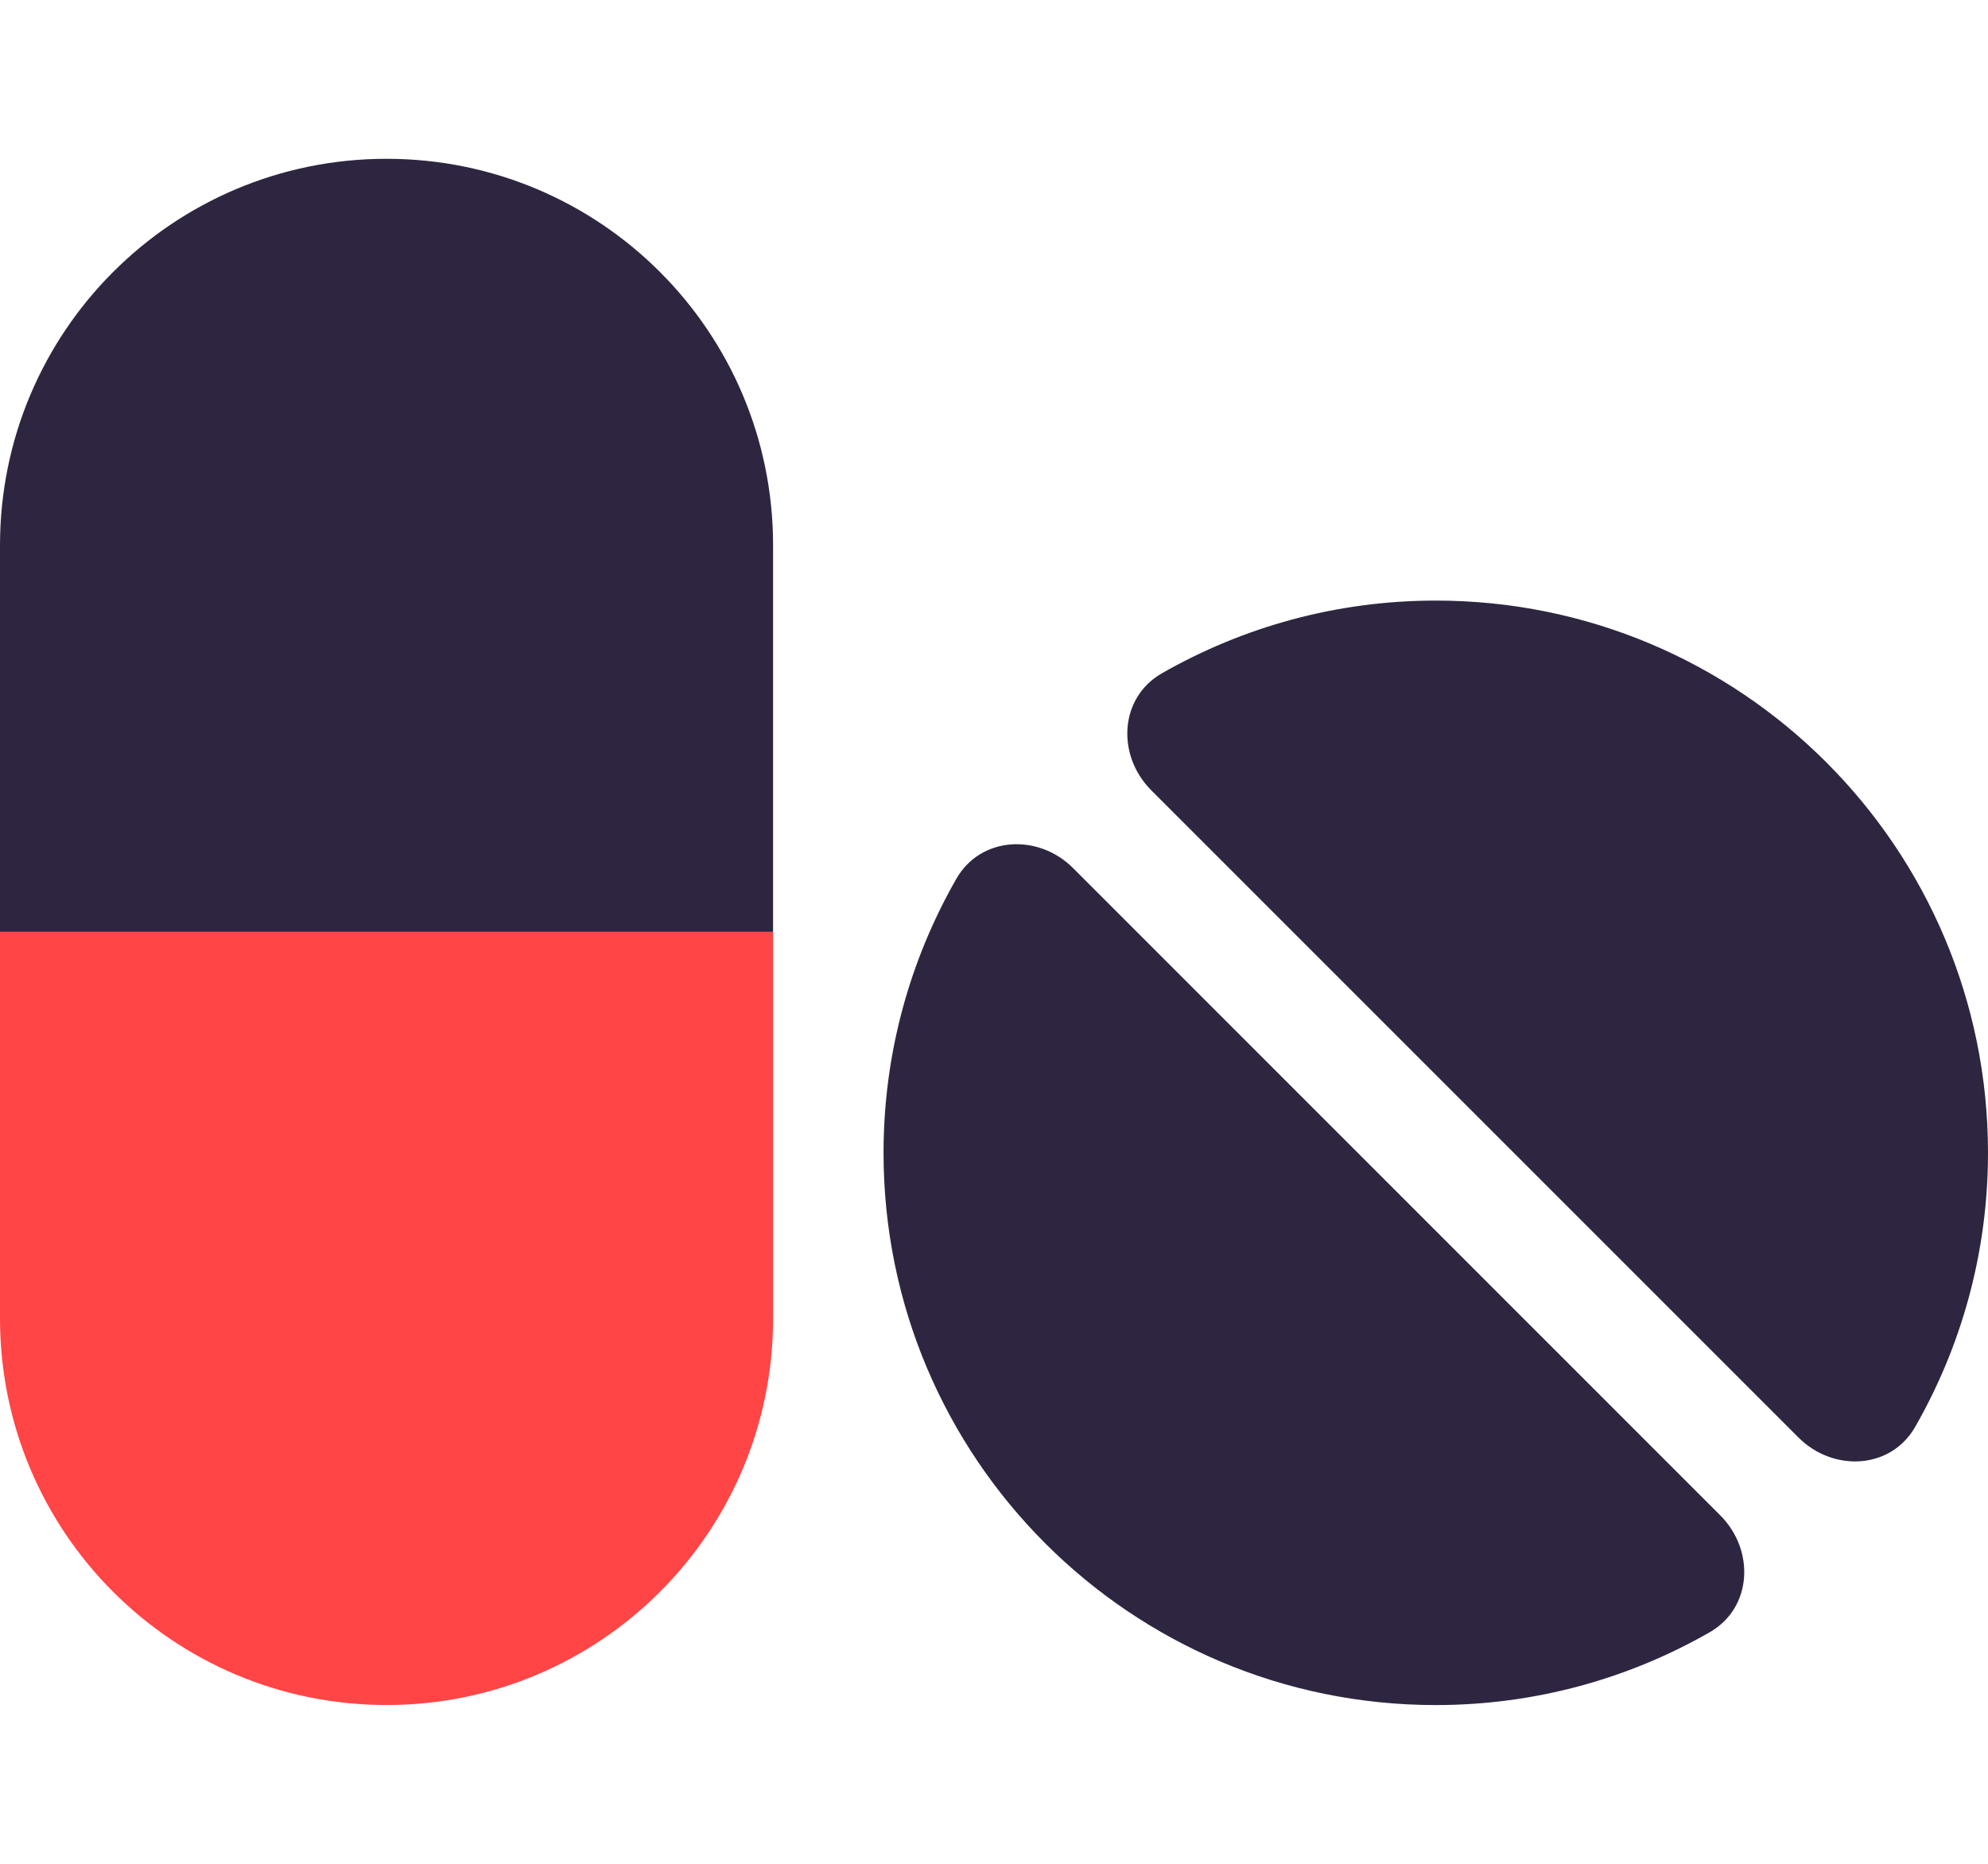 <svg width="32" height="30" viewBox="0 0 32 30" fill="none" xmlns="http://www.w3.org/2000/svg">
<path d="M1.778 15H0V16.778V21.222C0 24.661 2.783 27.444 6.222 27.444C9.661 27.444 12.444 24.661 12.444 21.222V16.778V15H10.667H1.778Z" fill="#FF4545"/>
<path d="M12.444 15V13.222V8.778C12.444 5.339 9.661 2.556 6.222 2.556C2.783 2.556 0 5.339 0 8.778V13.222V15H1.778H10.667H12.444ZM30.828 22.967C31.572 21.667 32 20.161 32 18.556C32 13.645 28.022 9.667 23.111 9.667C21.506 9.667 20 10.095 18.7 10.839C18.017 11.233 17.972 12.156 18.528 12.717L28.95 23.139C29.506 23.695 30.433 23.656 30.828 22.967ZM27.522 26.272C28.206 25.878 28.25 24.956 27.694 24.395L17.272 13.972C16.717 13.417 15.789 13.456 15.394 14.145C14.65 15.445 14.222 16.95 14.222 18.556C14.222 23.467 18.2 27.445 23.111 27.445C24.717 27.445 26.222 27.017 27.522 26.272Z" fill="#2E2640"/>
</svg>
